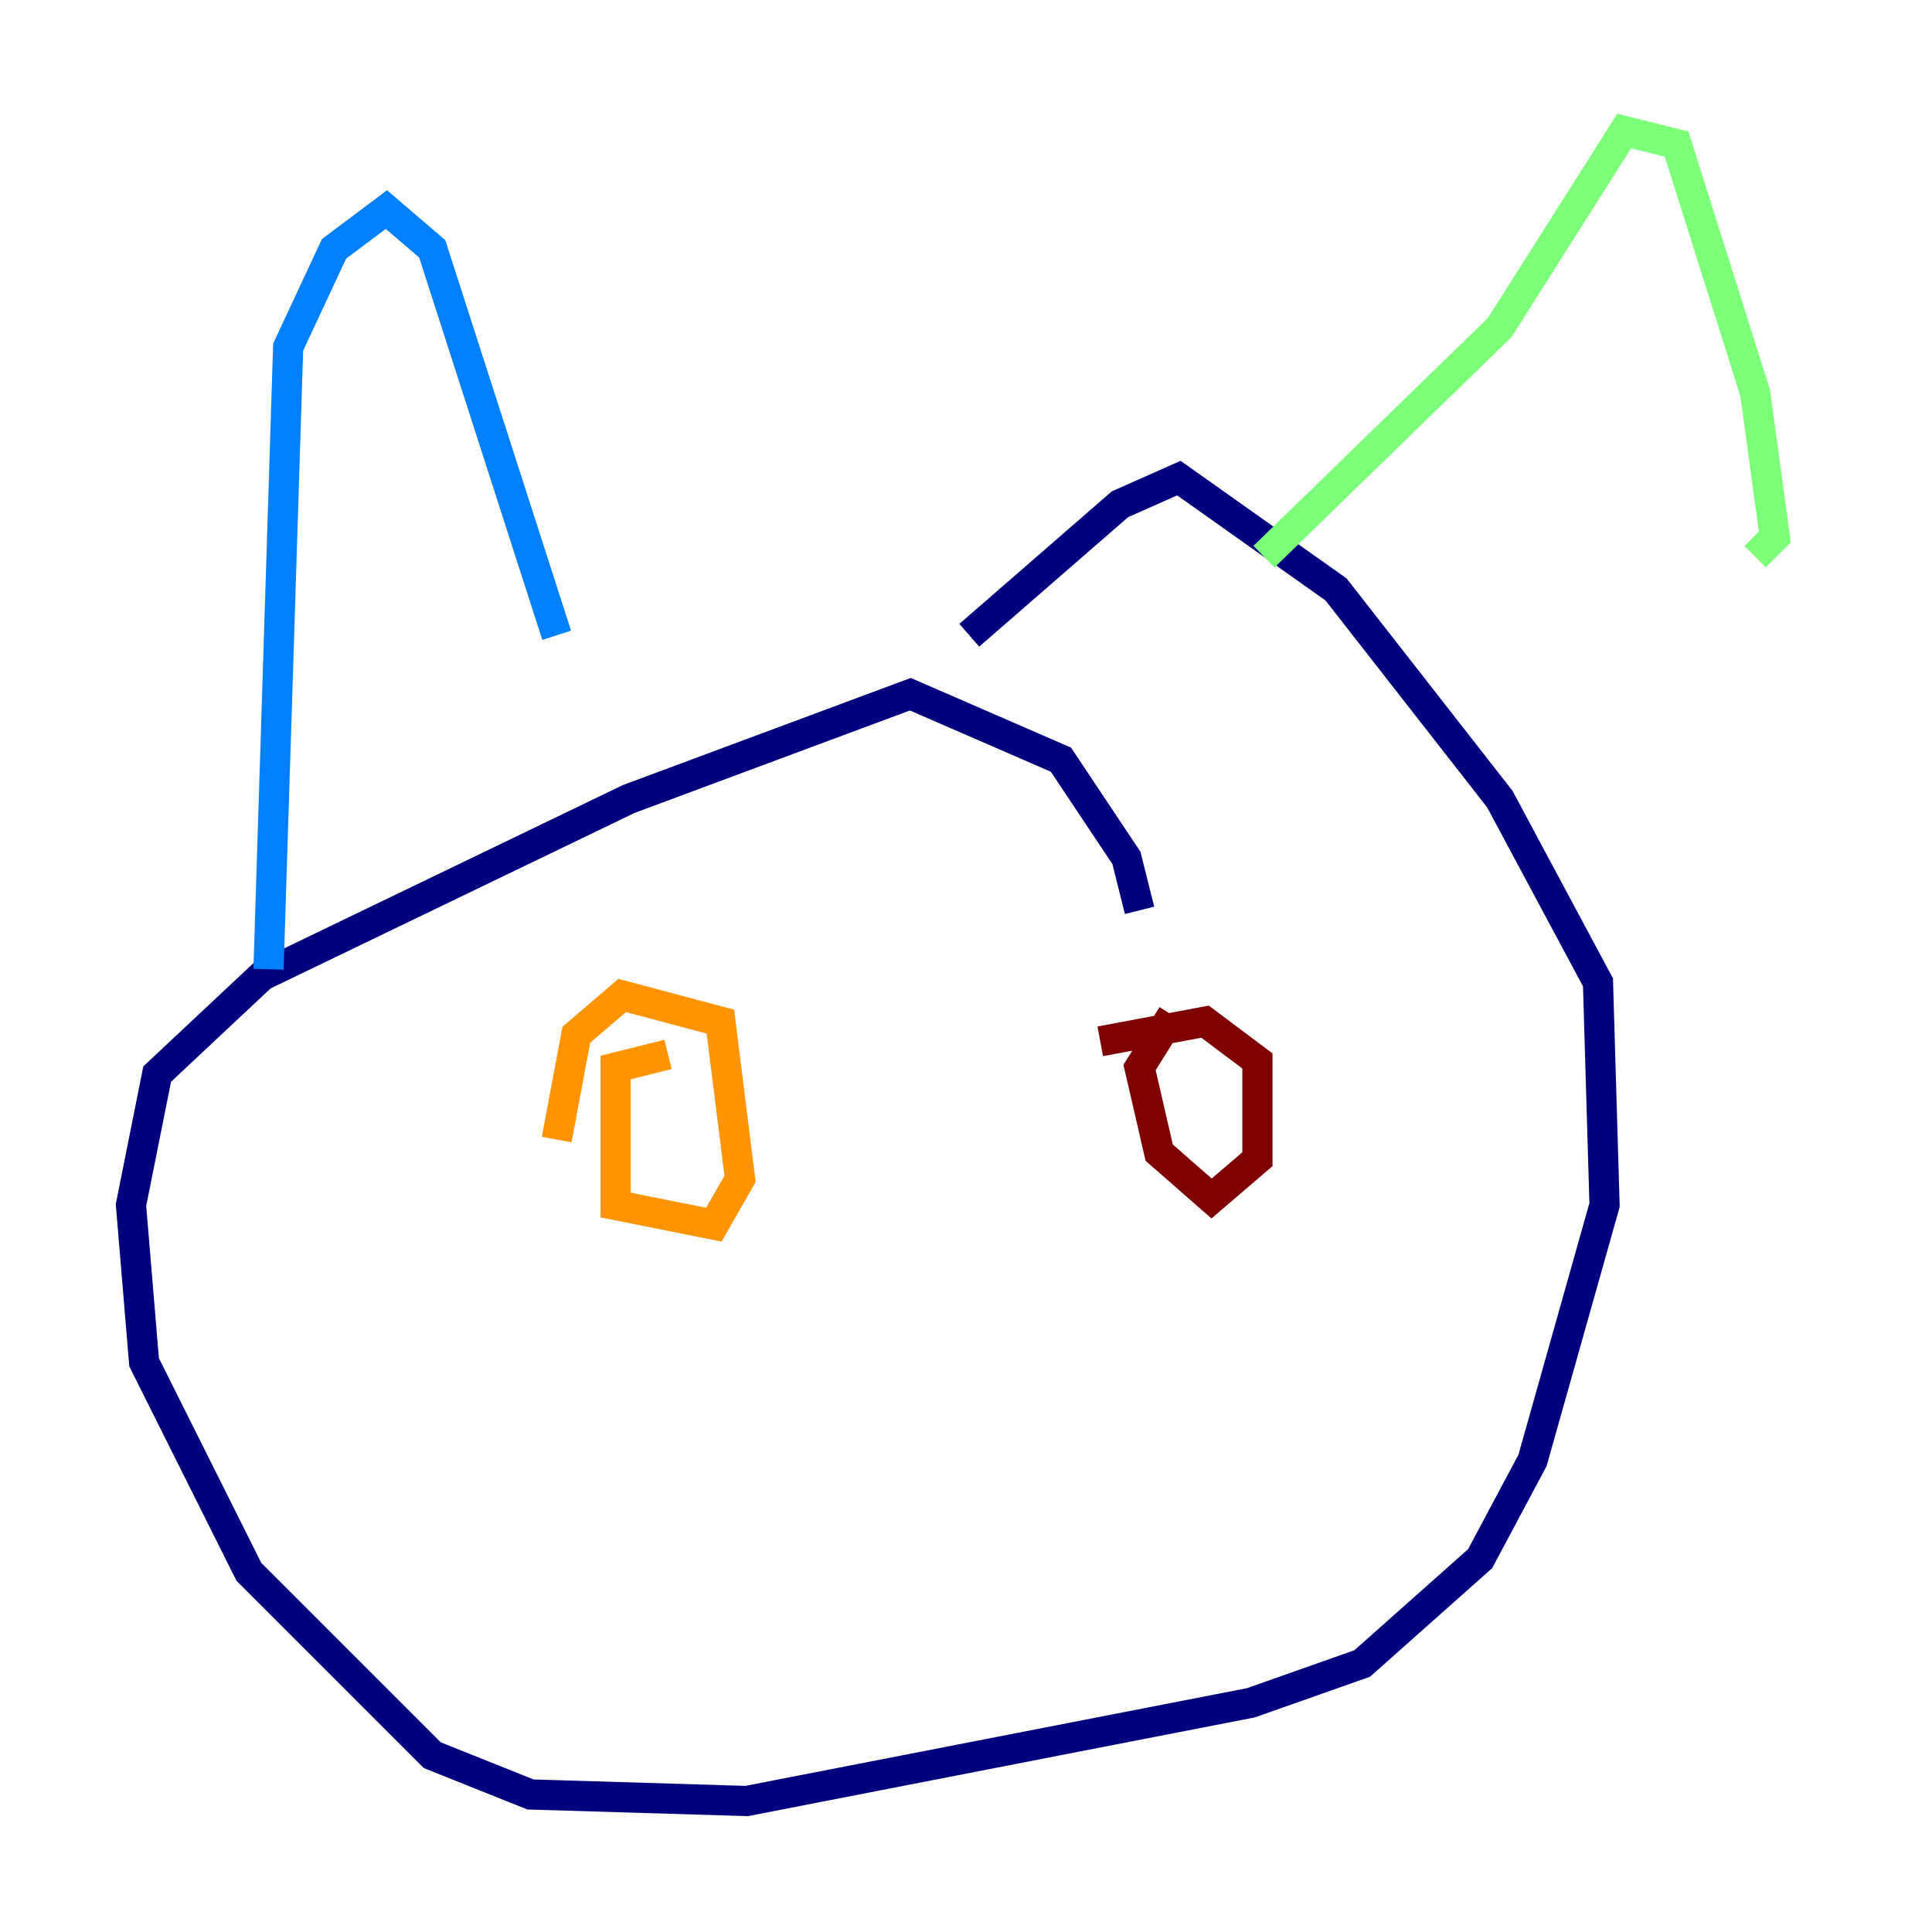 <?xml version="1.0" encoding="utf-8" ?>
<svg baseProfile="tiny" height="128" version="1.2" viewBox="0,0,128,128" width="128" xmlns="http://www.w3.org/2000/svg" xmlns:ev="http://www.w3.org/2001/xml-events" xmlns:xlink="http://www.w3.org/1999/xlink"><defs /><polyline fill="none" points="75.498,60.312 74.63,56.841 70.291,50.332 60.312,45.993 41.654,52.936 17.356,64.651 10.414,71.159 8.678,79.837 9.546,90.251 16.488,104.136 28.637,116.285 35.146,118.888 49.464,119.322 82.875,112.814 90.251,110.21 98.061,103.268 101.532,96.759 106.305,79.837 105.871,65.085 99.363,52.936 88.515,39.051 78.102,31.675 74.197,33.41 64.217,42.088" stroke="#00007f" stroke-width="2" /><polyline fill="none" points="17.79,64.217 19.091,22.997 22.129,16.488 25.6,13.885 28.637,16.488 36.881,42.088" stroke="#0080ff" stroke-width="2" /><polyline fill="none" points="83.742,36.881 99.363,21.695 107.607,8.678 111.078,9.546 116.285,26.034 117.586,35.58 116.285,36.881" stroke="#7cff79" stroke-width="2" /><polyline fill="none" points="44.258,69.858 40.786,70.725 40.786,79.837 47.295,81.139 49.031,78.102 47.729,67.688 41.22,65.953 38.183,68.556 36.881,75.498" stroke="#ff9400" stroke-width="2" /><polyline fill="none" points="77.668,67.254 75.498,70.725 76.8,76.366 80.271,79.403 83.308,76.8 83.308,70.291 79.837,67.688 72.895,68.99" stroke="#7f0000" stroke-width="2" /></svg>